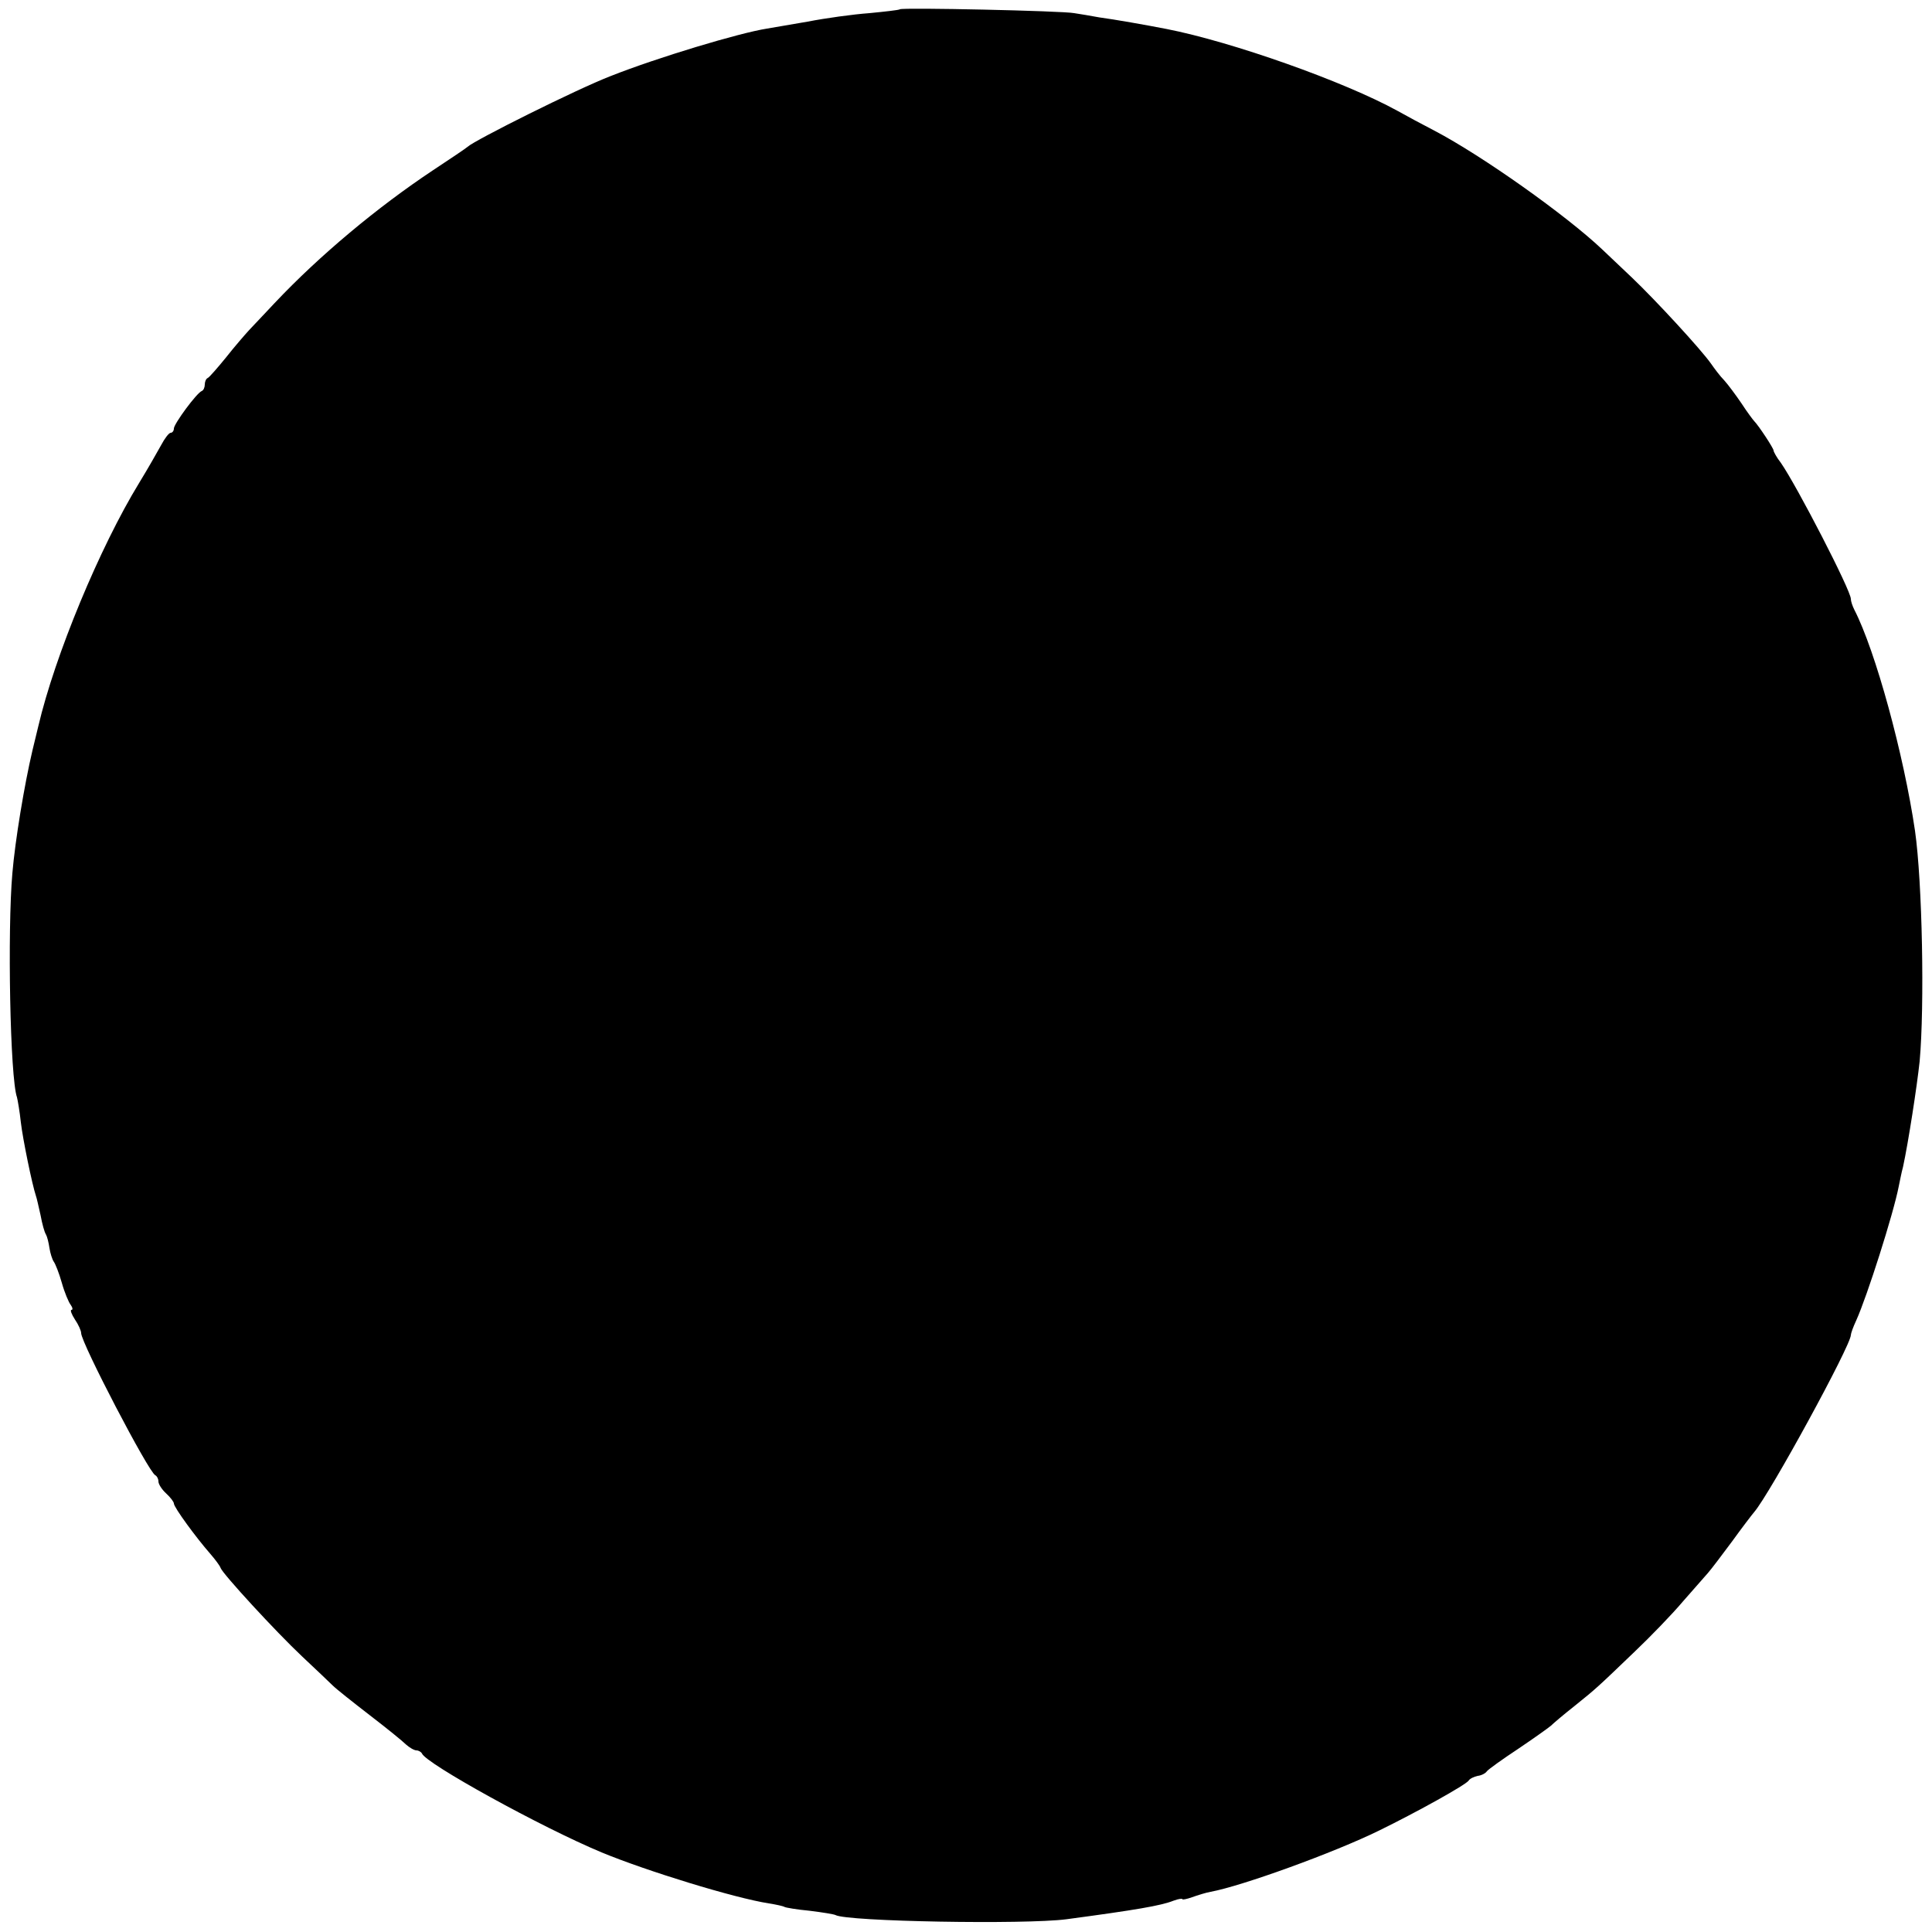 <?xml version="1.0" standalone="no"?>
<!DOCTYPE svg PUBLIC "-//W3C//DTD SVG 20010904//EN"
 "http://www.w3.org/TR/2001/REC-SVG-20010904/DTD/svg10.dtd">
<svg version="1.0" xmlns="http://www.w3.org/2000/svg"
 width="500pt" height="500pt" viewBox="0 0 500 500"
 preserveAspectRatio="xMidYMid meet">
<g transform="translate(0,500) scale(0.1,-0.1)"
fill="#000000" stroke="none">
<path d="M2329 4976 c-2 -2 -38 -6 -79 -10 -42 -3 -114 -13 -160 -22 -47 -8
-94 -16 -105 -18 -71 -11 -284 -75 -405 -123 -88 -34 -352 -166 -370 -183 -3
-3 -43 -30 -90 -61 -143 -95 -293 -220 -409 -343 -25 -27 -55 -58 -66 -70 -11
-12 -38 -43 -60 -71 -22 -27 -43 -51 -47 -53 -5 -2 -8 -10 -8 -17 0 -7 -3 -15
-8 -17 -13 -5 -72 -85 -72 -97 0 -6 -4 -11 -8 -11 -5 0 -16 -15 -25 -32 -10
-18 -35 -62 -57 -98 -101 -165 -218 -446 -261 -630 -6 -25 -13 -53 -15 -62
-21 -89 -45 -234 -52 -318 -13 -147 -6 -530 12 -580 2 -8 7 -37 10 -65 5 -43
29 -160 39 -190 2 -5 7 -28 12 -50 4 -22 10 -44 14 -50 3 -5 7 -21 9 -35 2
-13 7 -29 11 -35 4 -5 14 -30 21 -55 7 -25 18 -51 23 -57 5 -7 6 -13 2 -13 -4
0 0 -11 9 -25 9 -13 16 -29 16 -35 0 -25 175 -361 192 -368 4 -2 8 -9 8 -16 0
-7 9 -21 20 -31 11 -10 20 -22 20 -26 0 -10 58 -89 94 -130 13 -15 25 -31 27
-37 6 -16 143 -165 211 -229 34 -32 69 -65 79 -75 9 -9 52 -43 96 -77 43 -33
85 -67 94 -76 9 -8 21 -15 27 -15 5 0 12 -4 14 -8 10 -26 309 -191 465 -256
116 -48 343 -118 433 -132 19 -3 37 -7 40 -9 3 -2 33 -7 65 -10 33 -4 63 -9
67 -11 28 -17 491 -25 598 -11 179 24 244 35 277 48 13 5 23 6 23 4 0 -2 11 0
25 5 14 5 36 12 48 14 81 15 319 101 437 159 98 48 224 118 231 129 3 5 14 10
23 12 10 1 21 7 24 12 4 5 40 31 81 58 40 27 78 54 85 60 6 6 33 29 61 51 57
46 57 46 156 141 41 39 97 97 124 129 28 32 57 65 65 74 8 9 36 46 62 81 26
36 52 70 58 77 41 48 250 431 250 458 0 4 6 21 14 38 28 62 96 275 110 347 3
14 7 36 11 50 14 65 36 208 43 273 13 144 7 464 -12 597 -29 197 -102 465
-157 572 -5 10 -9 22 -9 28 0 22 -140 293 -181 352 -11 14 -19 29 -19 32 0 6
-39 65 -50 76 -3 3 -18 23 -33 46 -15 22 -35 49 -45 60 -10 10 -25 30 -34 43
-26 37 -144 165 -205 223 -31 29 -65 62 -77 73 -93 88 -310 242 -434 307 -29
15 -72 38 -95 51 -138 76 -429 179 -598 212 -51 10 -136 25 -174 30 -22 4 -51
9 -65 11 -30 6 -445 15 -451 10z"/>
</g>
</svg>
